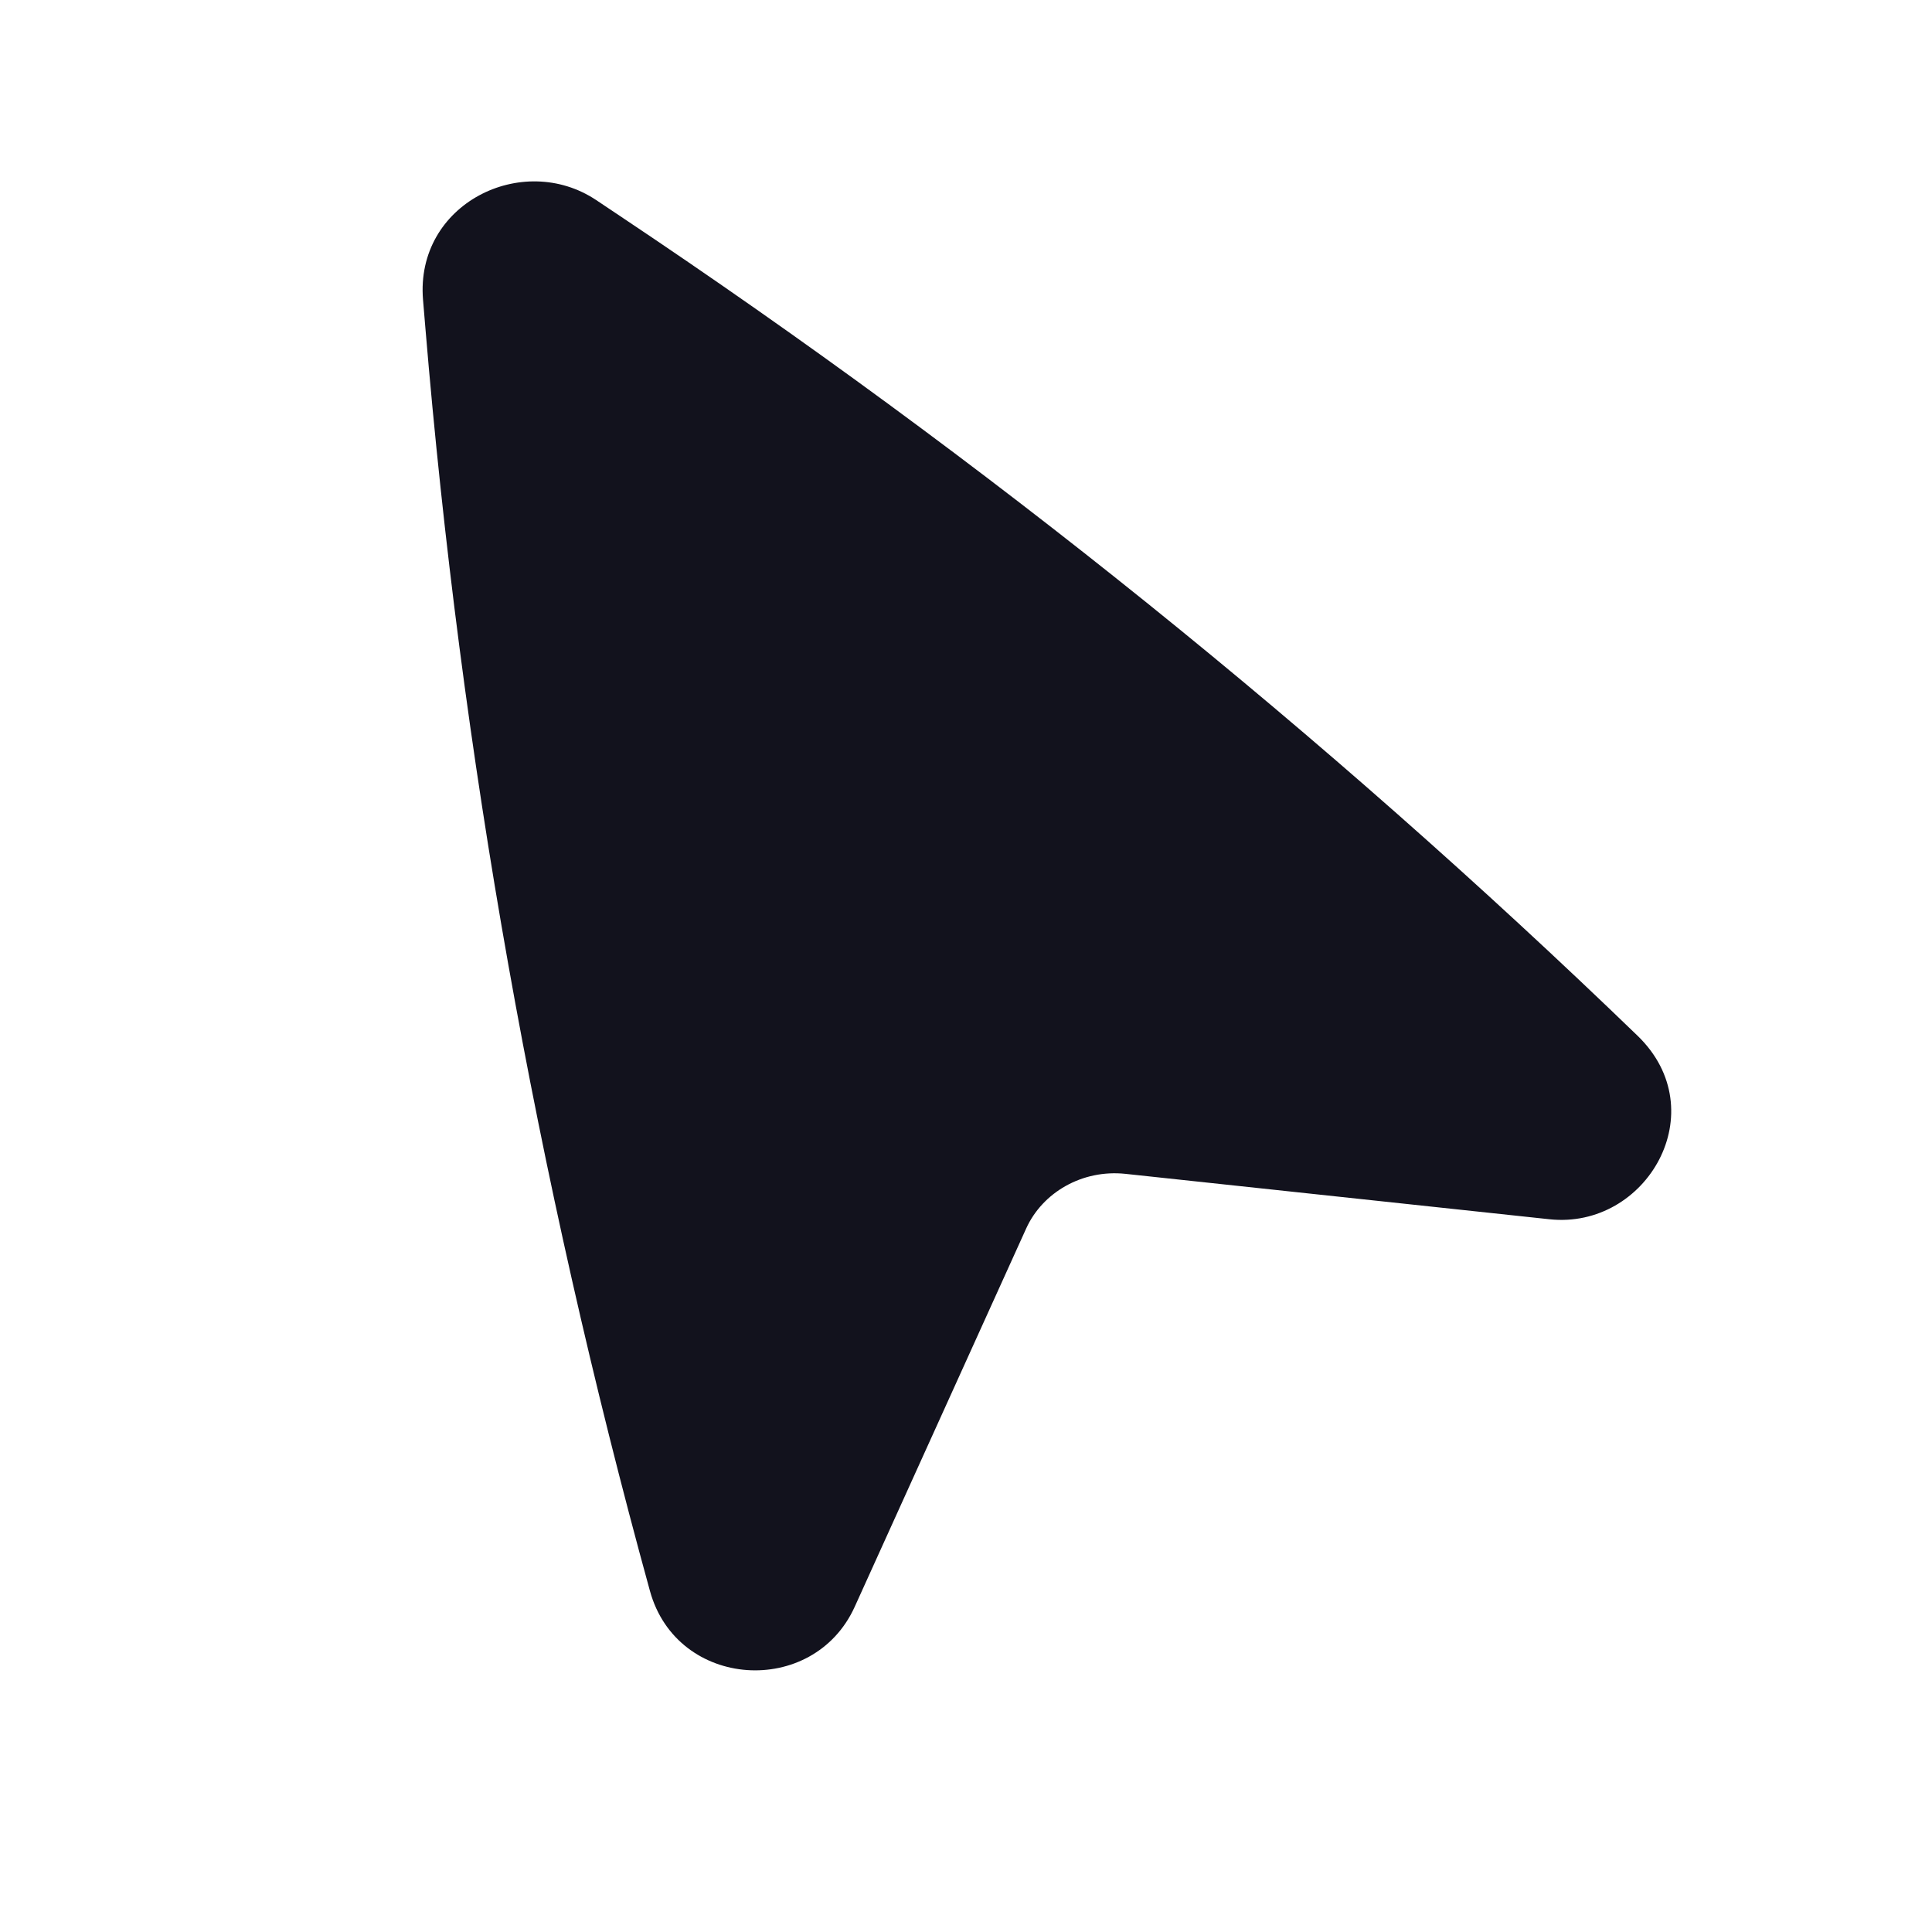 <svg width="24" height="24" viewBox="0 0 24 24" fill="none" xmlns="http://www.w3.org/2000/svg">
<path d="M7.407 2.486C6.49 1.874 5.156 2.532 5.255 3.724L5.284 4.071C5.725 9.373 6.659 14.625 8.074 19.764C8.411 20.988 10.104 21.094 10.618 19.959L12.747 15.262C12.95 14.813 13.444 14.525 13.981 14.582L19.247 15.146C20.456 15.276 21.31 13.8 20.341 12.865C16.453 9.11 12.223 5.703 7.703 2.684L7.407 2.486Z" fill="#12121D"/>
</svg>
